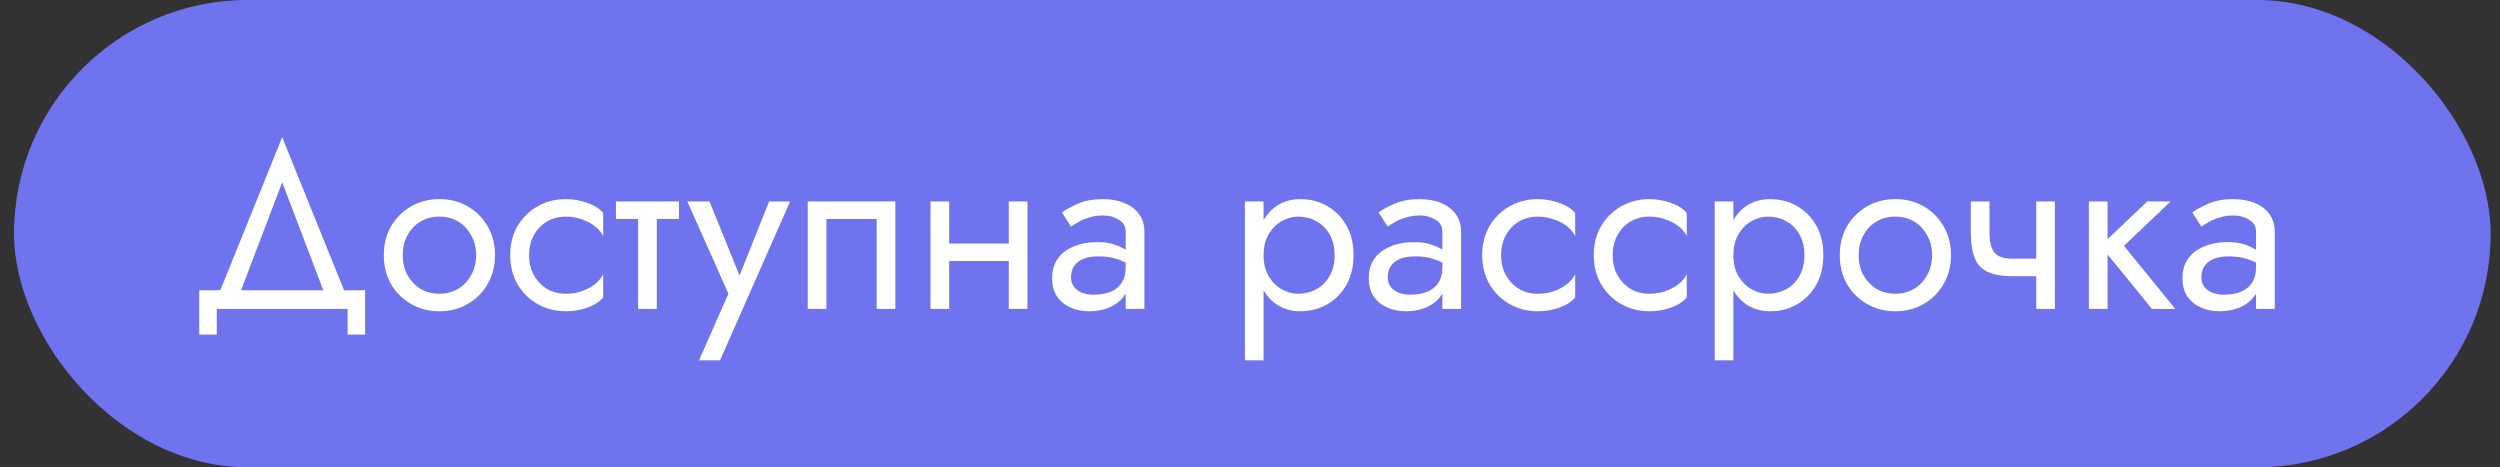 <svg width="107" height="20" viewBox="0 0 107 20" fill="none" xmlns="http://www.w3.org/2000/svg">
<rect x="0" y="0" width="107" height="20" fill="#333333" stroke="none"/>
<rect x="0.6" width="106" height="20" rx="10" fill="#6F73EE"/>
<path d="M12.078 7.802L14.028 12.922H14.928L12.078 5.872L9.228 12.922H10.128L12.078 7.802ZM14.878 13.222V14.322H15.628V12.422H8.528V14.322H9.278V13.222H14.878ZM16.427 10.922C16.427 11.382 16.531 11.796 16.737 12.162C16.951 12.522 17.237 12.806 17.597 13.012C17.957 13.219 18.361 13.322 18.807 13.322C19.261 13.322 19.664 13.219 20.017 13.012C20.377 12.806 20.661 12.522 20.867 12.162C21.081 11.796 21.187 11.382 21.187 10.922C21.187 10.456 21.081 10.042 20.867 9.682C20.661 9.322 20.377 9.039 20.017 8.832C19.664 8.626 19.261 8.522 18.807 8.522C18.361 8.522 17.957 8.626 17.597 8.832C17.237 9.039 16.951 9.322 16.737 9.682C16.531 10.042 16.427 10.456 16.427 10.922ZM17.237 10.922C17.237 10.602 17.304 10.319 17.437 10.072C17.577 9.819 17.764 9.622 17.997 9.482C18.237 9.342 18.507 9.272 18.807 9.272C19.107 9.272 19.374 9.342 19.607 9.482C19.847 9.622 20.034 9.819 20.167 10.072C20.307 10.319 20.377 10.602 20.377 10.922C20.377 11.242 20.307 11.525 20.167 11.772C20.034 12.019 19.847 12.216 19.607 12.362C19.374 12.502 19.107 12.572 18.807 12.572C18.507 12.572 18.237 12.502 17.997 12.362C17.764 12.216 17.577 12.019 17.437 11.772C17.304 11.525 17.237 11.242 17.237 10.922ZM22.646 10.922C22.646 10.602 22.713 10.319 22.846 10.072C22.986 9.819 23.173 9.622 23.406 9.482C23.646 9.342 23.916 9.272 24.216 9.272C24.463 9.272 24.693 9.312 24.906 9.392C25.126 9.466 25.316 9.566 25.476 9.692C25.636 9.819 25.75 9.959 25.816 10.112V9.112C25.656 8.925 25.426 8.782 25.126 8.682C24.833 8.575 24.53 8.522 24.216 8.522C23.77 8.522 23.366 8.626 23.006 8.832C22.646 9.039 22.36 9.322 22.146 9.682C21.94 10.042 21.836 10.456 21.836 10.922C21.836 11.382 21.94 11.796 22.146 12.162C22.36 12.522 22.646 12.806 23.006 13.012C23.366 13.219 23.77 13.322 24.216 13.322C24.53 13.322 24.833 13.272 25.126 13.172C25.426 13.066 25.656 12.919 25.816 12.732V11.732C25.75 11.879 25.636 12.019 25.476 12.152C25.316 12.279 25.126 12.382 24.906 12.462C24.693 12.536 24.463 12.572 24.216 12.572C23.916 12.572 23.646 12.502 23.406 12.362C23.173 12.216 22.986 12.019 22.846 11.772C22.713 11.525 22.646 11.242 22.646 10.922ZM26.362 8.622V9.372H29.062V8.622H26.362ZM27.312 8.822V13.222H28.112V8.822H27.312ZM33.817 8.622H32.917L31.497 12.182L31.827 12.222L30.367 8.622H29.417L31.177 12.572L29.917 15.422H30.817L33.817 8.622ZM38.321 8.622H34.571V13.222H35.371V9.372H37.521V13.222H38.321V8.622ZM40.295 11.172H43.695V10.422H40.295V11.172ZM43.175 8.622V13.222H43.975V8.622H43.175ZM39.825 8.622V13.222H40.625V8.622H39.825ZM45.84 11.872C45.84 11.685 45.883 11.525 45.97 11.392C46.056 11.259 46.186 11.155 46.36 11.082C46.54 11.009 46.763 10.972 47.03 10.972C47.323 10.972 47.586 11.012 47.82 11.092C48.053 11.165 48.283 11.282 48.51 11.442V10.972C48.463 10.912 48.376 10.835 48.25 10.742C48.123 10.642 47.953 10.556 47.74 10.482C47.533 10.402 47.283 10.362 46.99 10.362C46.59 10.362 46.243 10.425 45.95 10.552C45.656 10.672 45.43 10.845 45.27 11.072C45.11 11.299 45.03 11.575 45.03 11.902C45.03 12.216 45.1 12.479 45.24 12.692C45.386 12.899 45.58 13.056 45.82 13.162C46.06 13.269 46.323 13.322 46.61 13.322C46.93 13.322 47.22 13.269 47.48 13.162C47.74 13.049 47.946 12.889 48.1 12.682C48.26 12.469 48.34 12.216 48.34 11.922L48.18 11.422C48.18 11.709 48.12 11.939 48 12.112C47.886 12.286 47.726 12.412 47.52 12.492C47.313 12.572 47.076 12.612 46.81 12.612C46.63 12.612 46.466 12.585 46.32 12.532C46.173 12.472 46.056 12.389 45.97 12.282C45.883 12.169 45.84 12.032 45.84 11.872ZM45.84 9.702C45.913 9.649 46.013 9.585 46.14 9.512C46.273 9.432 46.43 9.366 46.61 9.312C46.79 9.252 46.99 9.222 47.21 9.222C47.463 9.222 47.686 9.282 47.88 9.402C48.08 9.515 48.18 9.689 48.18 9.922V13.222H48.98V9.922C48.98 9.622 48.903 9.369 48.75 9.162C48.603 8.956 48.396 8.799 48.13 8.692C47.87 8.579 47.563 8.522 47.21 8.522C46.796 8.522 46.443 8.585 46.15 8.712C45.856 8.839 45.623 8.966 45.45 9.092L45.84 9.702ZM54.081 15.422V8.622H53.281V15.422H54.081ZM57.931 10.922C57.931 10.422 57.828 9.995 57.621 9.642C57.414 9.282 57.138 9.005 56.791 8.812C56.451 8.619 56.071 8.522 55.651 8.522C55.271 8.522 54.934 8.619 54.641 8.812C54.355 9.005 54.128 9.282 53.961 9.642C53.801 9.995 53.721 10.422 53.721 10.922C53.721 11.415 53.801 11.842 53.961 12.202C54.128 12.562 54.355 12.839 54.641 13.032C54.934 13.226 55.271 13.322 55.651 13.322C56.071 13.322 56.451 13.226 56.791 13.032C57.138 12.839 57.414 12.562 57.621 12.202C57.828 11.842 57.931 11.415 57.931 10.922ZM57.121 10.922C57.121 11.275 57.048 11.575 56.901 11.822C56.761 12.069 56.571 12.255 56.331 12.382C56.098 12.509 55.838 12.572 55.551 12.572C55.318 12.572 55.088 12.509 54.861 12.382C54.635 12.255 54.448 12.069 54.301 11.822C54.154 11.575 54.081 11.275 54.081 10.922C54.081 10.569 54.154 10.269 54.301 10.022C54.448 9.775 54.635 9.589 54.861 9.462C55.088 9.335 55.318 9.272 55.551 9.272C55.838 9.272 56.098 9.335 56.331 9.462C56.571 9.589 56.761 9.775 56.901 10.022C57.048 10.269 57.121 10.569 57.121 10.922ZM59.394 11.872C59.394 11.685 59.438 11.525 59.524 11.392C59.611 11.259 59.741 11.155 59.914 11.082C60.094 11.009 60.318 10.972 60.584 10.972C60.878 10.972 61.141 11.012 61.374 11.092C61.608 11.165 61.838 11.282 62.064 11.442V10.972C62.018 10.912 61.931 10.835 61.804 10.742C61.678 10.642 61.508 10.556 61.294 10.482C61.088 10.402 60.838 10.362 60.544 10.362C60.144 10.362 59.798 10.425 59.504 10.552C59.211 10.672 58.984 10.845 58.824 11.072C58.664 11.299 58.584 11.575 58.584 11.902C58.584 12.216 58.654 12.479 58.794 12.692C58.941 12.899 59.134 13.056 59.374 13.162C59.614 13.269 59.878 13.322 60.164 13.322C60.484 13.322 60.774 13.269 61.034 13.162C61.294 13.049 61.501 12.889 61.654 12.682C61.814 12.469 61.894 12.216 61.894 11.922L61.734 11.422C61.734 11.709 61.674 11.939 61.554 12.112C61.441 12.286 61.281 12.412 61.074 12.492C60.868 12.572 60.631 12.612 60.364 12.612C60.184 12.612 60.021 12.585 59.874 12.532C59.728 12.472 59.611 12.389 59.524 12.282C59.438 12.169 59.394 12.032 59.394 11.872ZM59.394 9.702C59.468 9.649 59.568 9.585 59.694 9.512C59.828 9.432 59.984 9.366 60.164 9.312C60.344 9.252 60.544 9.222 60.764 9.222C61.018 9.222 61.241 9.282 61.434 9.402C61.634 9.515 61.734 9.689 61.734 9.922V13.222H62.534V9.922C62.534 9.622 62.458 9.369 62.304 9.162C62.158 8.956 61.951 8.799 61.684 8.692C61.424 8.579 61.118 8.522 60.764 8.522C60.351 8.522 59.998 8.585 59.704 8.712C59.411 8.839 59.178 8.966 59.004 9.092L59.394 9.702ZM64.248 10.922C64.248 10.602 64.314 10.319 64.448 10.072C64.588 9.819 64.775 9.622 65.008 9.482C65.248 9.342 65.518 9.272 65.818 9.272C66.064 9.272 66.294 9.312 66.508 9.392C66.728 9.466 66.918 9.566 67.078 9.692C67.238 9.819 67.351 9.959 67.418 10.112V9.112C67.258 8.925 67.028 8.782 66.728 8.682C66.434 8.575 66.131 8.522 65.818 8.522C65.371 8.522 64.968 8.626 64.608 8.832C64.248 9.039 63.961 9.322 63.748 9.682C63.541 10.042 63.438 10.456 63.438 10.922C63.438 11.382 63.541 11.796 63.748 12.162C63.961 12.522 64.248 12.806 64.608 13.012C64.968 13.219 65.371 13.322 65.818 13.322C66.131 13.322 66.434 13.272 66.728 13.172C67.028 13.066 67.258 12.919 67.418 12.732V11.732C67.351 11.879 67.238 12.019 67.078 12.152C66.918 12.279 66.728 12.382 66.508 12.462C66.294 12.536 66.064 12.572 65.818 12.572C65.518 12.572 65.248 12.502 65.008 12.362C64.775 12.216 64.588 12.019 64.448 11.772C64.314 11.525 64.248 11.242 64.248 10.922ZM69.023 10.922C69.023 10.602 69.09 10.319 69.223 10.072C69.363 9.819 69.55 9.622 69.783 9.482C70.023 9.342 70.293 9.272 70.593 9.272C70.84 9.272 71.07 9.312 71.283 9.392C71.503 9.466 71.693 9.566 71.853 9.692C72.013 9.819 72.127 9.959 72.193 10.112V9.112C72.033 8.925 71.803 8.782 71.503 8.682C71.21 8.575 70.907 8.522 70.593 8.522C70.147 8.522 69.743 8.626 69.383 8.832C69.023 9.039 68.737 9.322 68.523 9.682C68.317 10.042 68.213 10.456 68.213 10.922C68.213 11.382 68.317 11.796 68.523 12.162C68.737 12.522 69.023 12.806 69.383 13.012C69.743 13.219 70.147 13.322 70.593 13.322C70.907 13.322 71.21 13.272 71.503 13.172C71.803 13.066 72.033 12.919 72.193 12.732V11.732C72.127 11.879 72.013 12.019 71.853 12.152C71.693 12.279 71.503 12.382 71.283 12.462C71.07 12.536 70.84 12.572 70.593 12.572C70.293 12.572 70.023 12.502 69.783 12.362C69.55 12.216 69.363 12.019 69.223 11.772C69.09 11.525 69.023 11.242 69.023 10.922ZM74.189 15.422V8.622H73.389V15.422H74.189ZM78.039 10.922C78.039 10.422 77.935 9.995 77.729 9.642C77.522 9.282 77.245 9.005 76.899 8.812C76.559 8.619 76.179 8.522 75.759 8.522C75.379 8.522 75.042 8.619 74.749 8.812C74.462 9.005 74.235 9.282 74.069 9.642C73.909 9.995 73.829 10.422 73.829 10.922C73.829 11.415 73.909 11.842 74.069 12.202C74.235 12.562 74.462 12.839 74.749 13.032C75.042 13.226 75.379 13.322 75.759 13.322C76.179 13.322 76.559 13.226 76.899 13.032C77.245 12.839 77.522 12.562 77.729 12.202C77.935 11.842 78.039 11.415 78.039 10.922ZM77.229 10.922C77.229 11.275 77.155 11.575 77.009 11.822C76.869 12.069 76.679 12.255 76.439 12.382C76.205 12.509 75.945 12.572 75.659 12.572C75.425 12.572 75.195 12.509 74.969 12.382C74.742 12.255 74.555 12.069 74.409 11.822C74.262 11.575 74.189 11.275 74.189 10.922C74.189 10.569 74.262 10.269 74.409 10.022C74.555 9.775 74.742 9.589 74.969 9.462C75.195 9.335 75.425 9.272 75.659 9.272C75.945 9.272 76.205 9.335 76.439 9.462C76.679 9.589 76.869 9.775 77.009 10.022C77.155 10.269 77.229 10.569 77.229 10.922ZM78.742 10.922C78.742 11.382 78.845 11.796 79.052 12.162C79.265 12.522 79.552 12.806 79.912 13.012C80.272 13.219 80.675 13.322 81.122 13.322C81.575 13.322 81.978 13.219 82.332 13.012C82.692 12.806 82.975 12.522 83.182 12.162C83.395 11.796 83.502 11.382 83.502 10.922C83.502 10.456 83.395 10.042 83.182 9.682C82.975 9.322 82.692 9.039 82.332 8.832C81.978 8.626 81.575 8.522 81.122 8.522C80.675 8.522 80.272 8.626 79.912 8.832C79.552 9.039 79.265 9.322 79.052 9.682C78.845 10.042 78.742 10.456 78.742 10.922ZM79.552 10.922C79.552 10.602 79.618 10.319 79.752 10.072C79.892 9.819 80.078 9.622 80.312 9.482C80.552 9.342 80.822 9.272 81.122 9.272C81.422 9.272 81.688 9.342 81.922 9.482C82.162 9.622 82.348 9.819 82.482 10.072C82.622 10.319 82.692 10.602 82.692 10.922C82.692 11.242 82.622 11.525 82.482 11.772C82.348 12.019 82.162 12.216 81.922 12.362C81.688 12.502 81.422 12.572 81.122 12.572C80.822 12.572 80.552 12.502 80.312 12.362C80.078 12.216 79.892 12.019 79.752 11.772C79.618 11.525 79.552 11.242 79.552 10.922ZM86.151 11.822H87.721V11.072H86.151V11.822ZM87.151 8.622V13.222H87.951V8.622H87.151ZM85.151 8.622H84.351V9.942C84.351 10.389 84.404 10.752 84.511 11.032C84.617 11.306 84.801 11.505 85.061 11.632C85.327 11.759 85.691 11.822 86.151 11.822V11.072C85.897 11.072 85.697 11.036 85.551 10.962C85.404 10.882 85.301 10.759 85.241 10.592C85.181 10.425 85.151 10.209 85.151 9.942V8.622ZM89.404 8.622V13.222H90.204V8.622H89.404ZM91.904 8.622L89.904 10.522L92.104 13.222H93.104L90.904 10.522L92.904 8.622H91.904ZM94.219 11.872C94.219 11.685 94.262 11.525 94.349 11.392C94.435 11.259 94.565 11.155 94.739 11.082C94.919 11.009 95.142 10.972 95.409 10.972C95.702 10.972 95.965 11.012 96.199 11.092C96.432 11.165 96.662 11.282 96.889 11.442V10.972C96.842 10.912 96.755 10.835 96.629 10.742C96.502 10.642 96.332 10.556 96.119 10.482C95.912 10.402 95.662 10.362 95.369 10.362C94.969 10.362 94.622 10.425 94.329 10.552C94.035 10.672 93.809 10.845 93.649 11.072C93.489 11.299 93.409 11.575 93.409 11.902C93.409 12.216 93.479 12.479 93.619 12.692C93.765 12.899 93.959 13.056 94.199 13.162C94.439 13.269 94.702 13.322 94.989 13.322C95.309 13.322 95.599 13.269 95.859 13.162C96.119 13.049 96.325 12.889 96.479 12.682C96.639 12.469 96.719 12.216 96.719 11.922L96.559 11.422C96.559 11.709 96.499 11.939 96.379 12.112C96.265 12.286 96.105 12.412 95.899 12.492C95.692 12.572 95.455 12.612 95.189 12.612C95.009 12.612 94.845 12.585 94.699 12.532C94.552 12.472 94.435 12.389 94.349 12.282C94.262 12.169 94.219 12.032 94.219 11.872ZM94.219 9.702C94.292 9.649 94.392 9.585 94.519 9.512C94.652 9.432 94.809 9.366 94.989 9.312C95.169 9.252 95.369 9.222 95.589 9.222C95.842 9.222 96.065 9.282 96.259 9.402C96.459 9.515 96.559 9.689 96.559 9.922V13.222H97.359V9.922C97.359 9.622 97.282 9.369 97.129 9.162C96.982 8.956 96.775 8.799 96.509 8.692C96.249 8.579 95.942 8.522 95.589 8.522C95.175 8.522 94.822 8.585 94.529 8.712C94.235 8.839 94.002 8.966 93.829 9.092L94.219 9.702Z" fill="white"/>
</svg>

